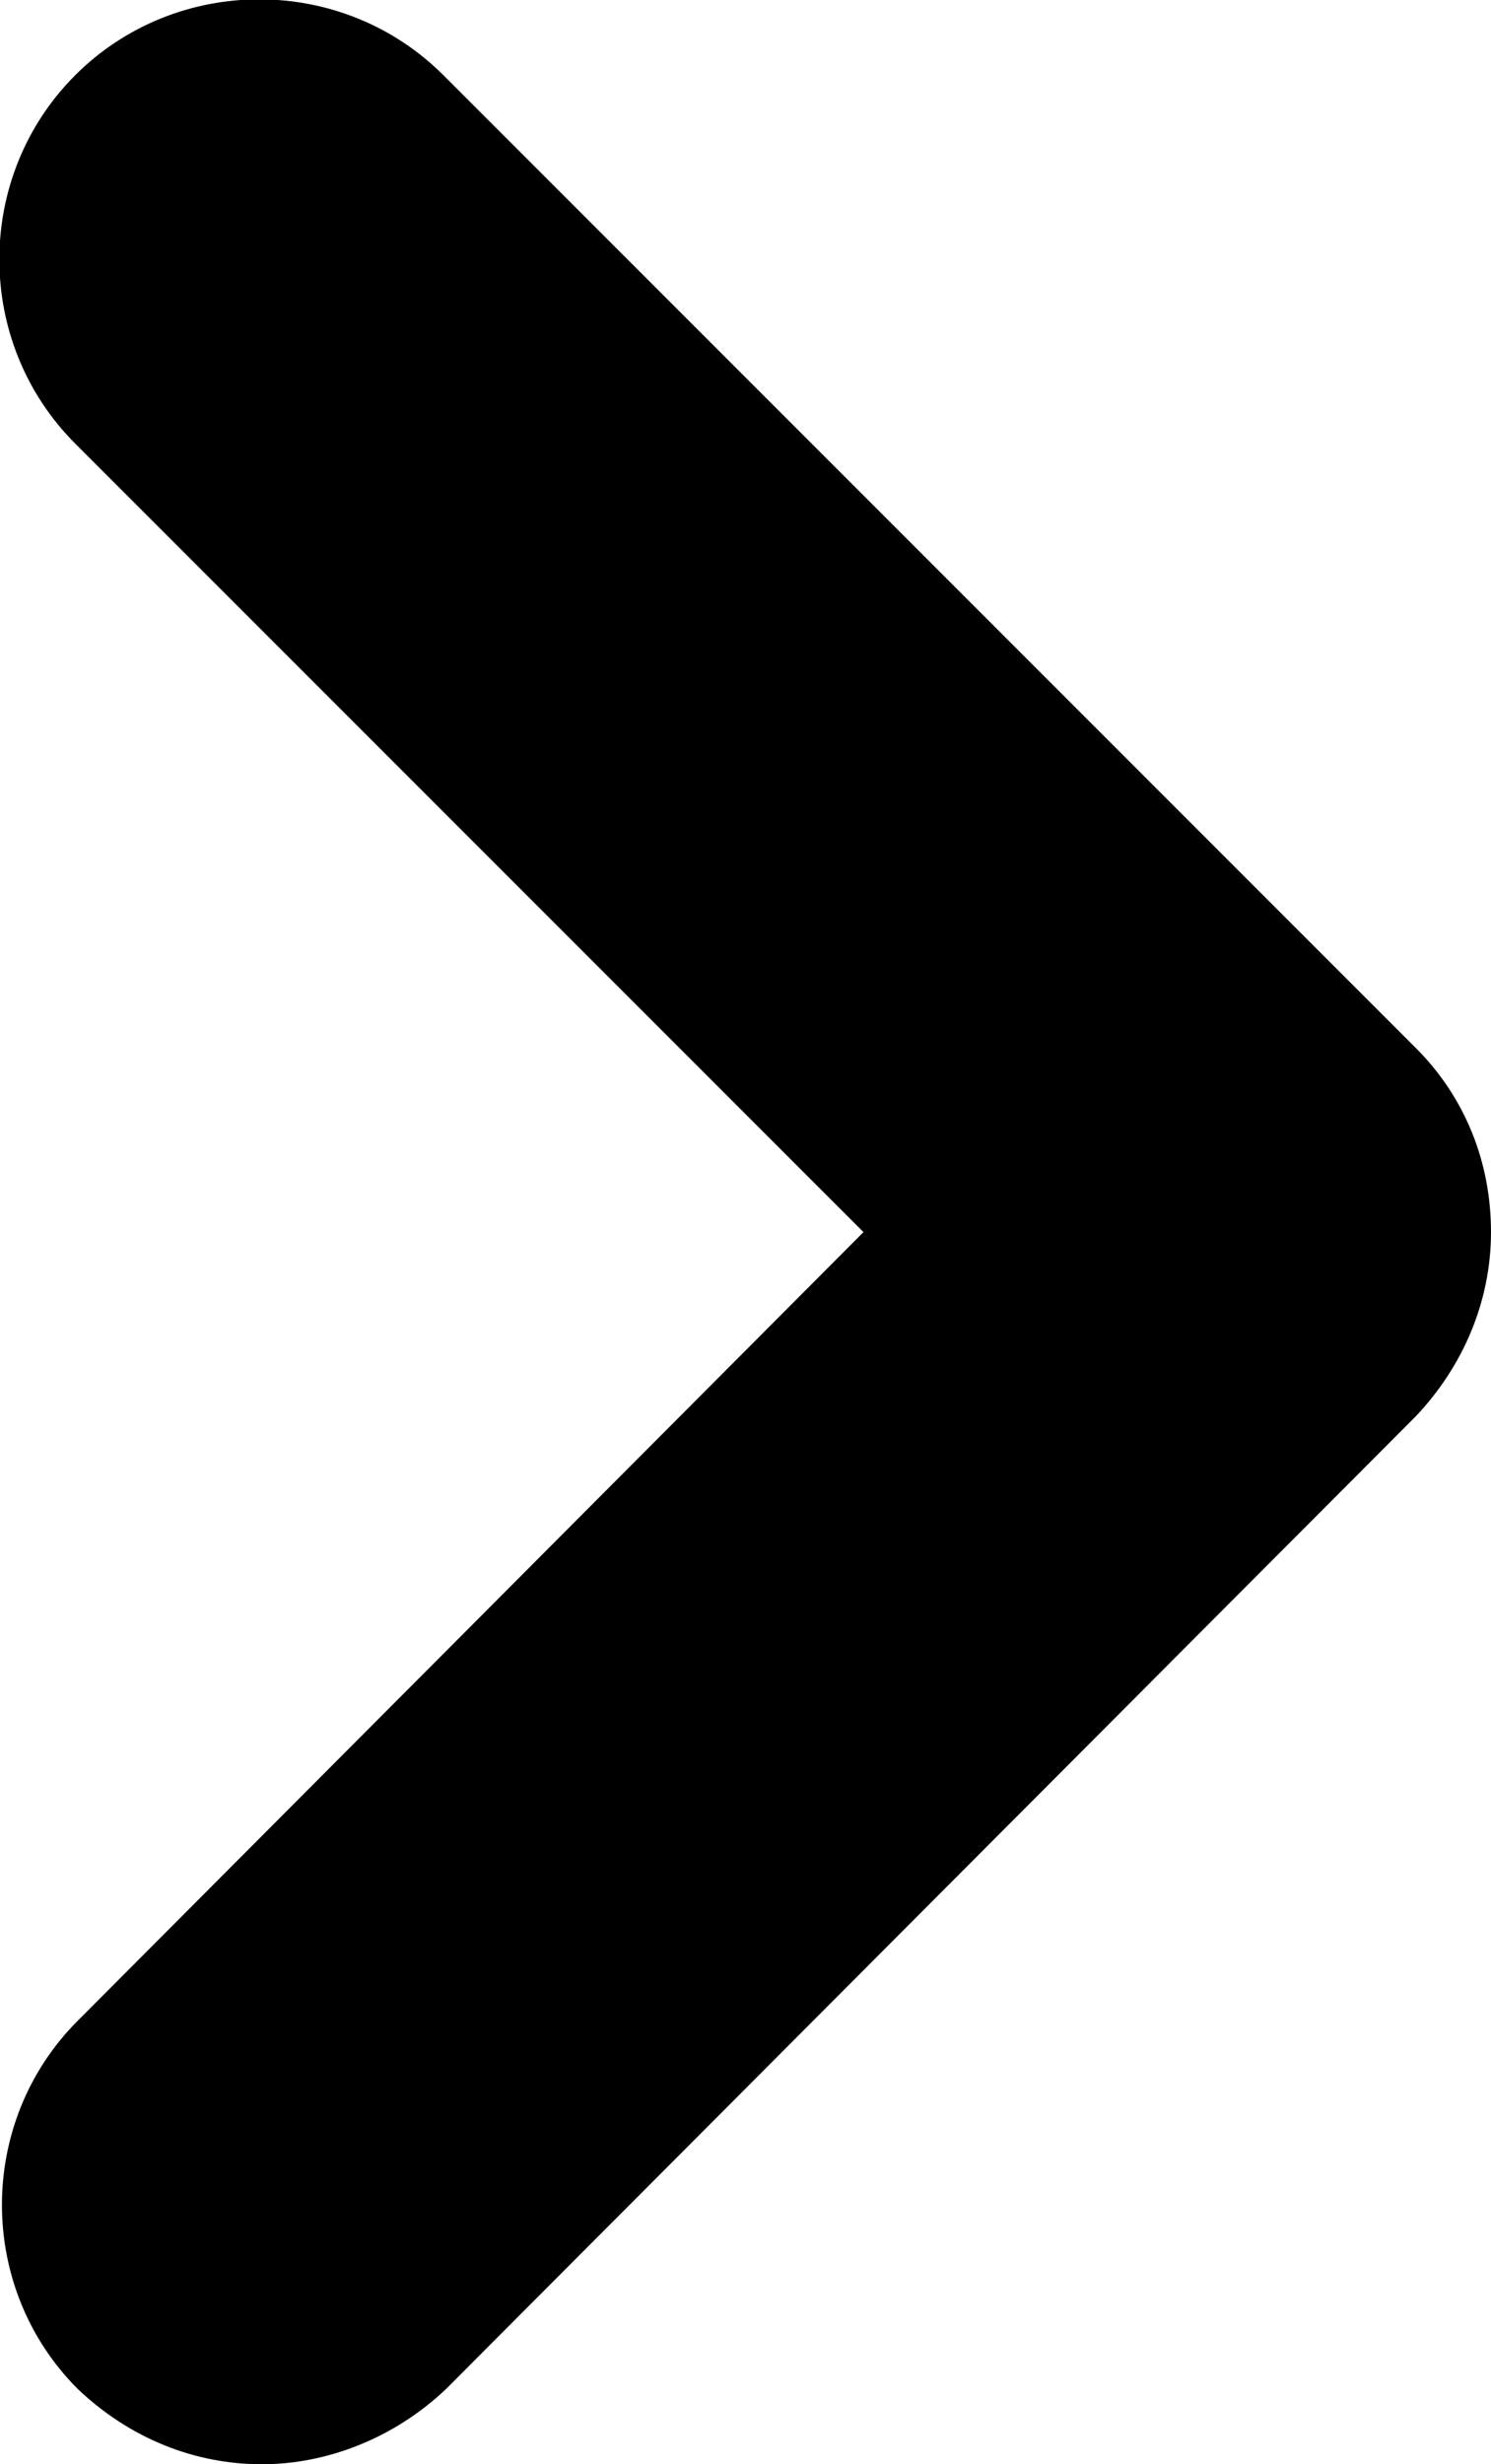 <?xml version="1.0" encoding="utf-8"?>
<!-- Generator: Adobe Illustrator 22.0.1, SVG Export Plug-In . SVG Version: 6.00 Build 0)  -->
<svg version="1.1" xmlns="http://www.w3.org/2000/svg" xmlns:xlink="http://www.w3.org/1999/xlink" x="0px" y="0px"
	 viewBox="0 0 57.5 95" style="enable-background:new 0 0 57.5 95;" xml:space="preserve">


<g id="Layer_1">
	<path 
	fill="currentColor" d="M10.1,95C7.5,95,5,94,3,92.1c-3.9-3.9-3.9-10.3,0-14.2l30.3-30.4L2.9,17.1C-1,13.2-1,6.8,2.9,2.9
		C6.8-1,13.2-1,17.1,2.9l37.5,37.5c1.9,1.9,2.9,4.4,2.9,7.1s-1.1,5.2-2.9,7.1L17.2,92.1C15.2,94,12.6,95,10.1,95z"/>
</g>
</svg>
